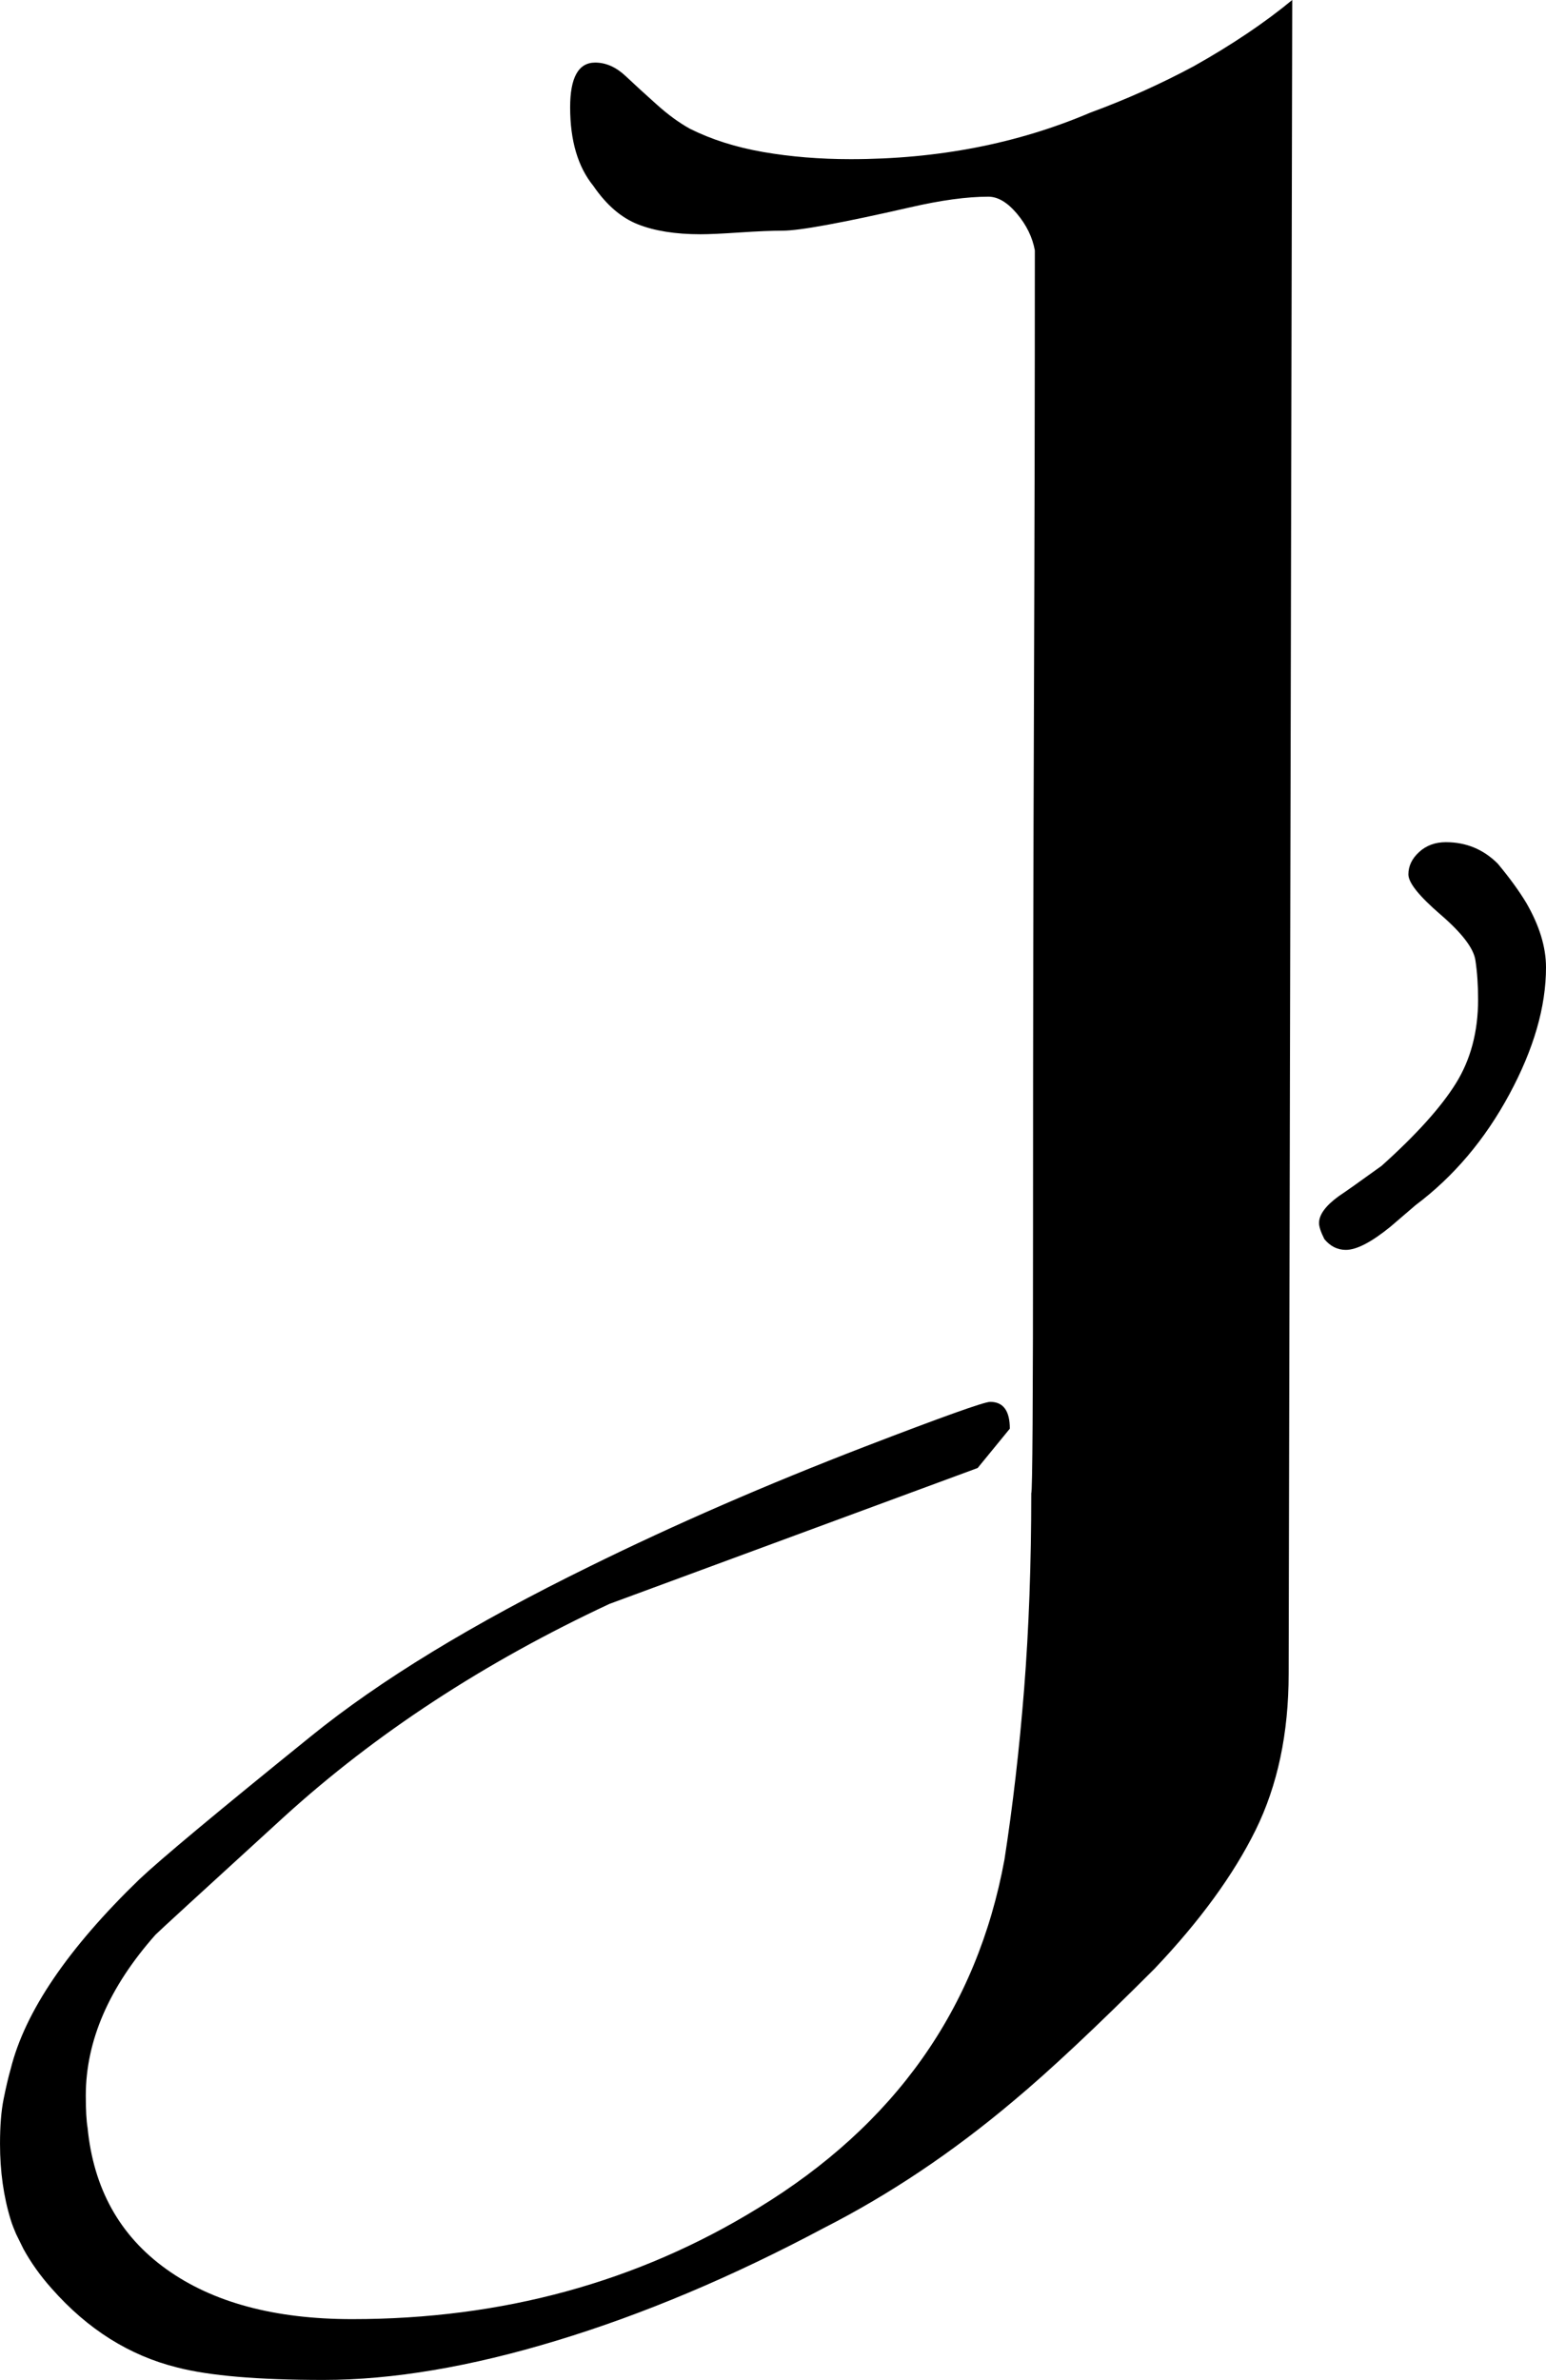 <?xml version="1.0" encoding="UTF-8" standalone="no"?>
<svg
   xmlns:dc="http://purl.org/dc/elements/1.1/"
   xmlns:cc="http://creativecommons.org/ns#"
   xmlns:rdf="http://www.w3.org/1999/02/22-rdf-syntax-ns#"
   xmlns:svg="http://www.w3.org/2000/svg"
   xmlns="http://www.w3.org/2000/svg"
   xmlns:sodipodi="http://sodipodi.sourceforge.net/DTD/sodipodi-0.dtd"
   xmlns:inkscape="http://www.inkscape.org/namespaces/inkscape"
   width="72.741mm"
   height="111.931mm"
   viewBox="0 0 257.742 396.605"
   id="svg4570"
   version="1.1"
   inkscape:version="0.91 r13725"
   sodipodi:docname="Alphabet19J.svg">
  <sodipodi:namedview
     id="base"
     pagecolor="#ffffff"
     bordercolor="#666666"
     borderopacity="1.0"
     inkscape:pageopacity="0.0"
     inkscape:pageshadow="2"
     inkscape:zoom="1.3363406"
     inkscape:cx="128.8711"
     inkscape:cy="198.30274"
     inkscape:document-units="px"
     inkscape:current-layer="layer1"
     showgrid="false"
     fit-margin-top="0"
     fit-margin-left="0"
     fit-margin-right="0"
     fit-margin-bottom="0"
     inkscape:window-width="1366"
     inkscape:window-height="705"
     inkscape:window-x="-8"
     inkscape:window-y="-8"
     inkscape:window-maximized="1" />
  <g
     inkscape:label="Layer 1"
     inkscape:groupmode="layer"
     id="layer1"
     transform="translate(-233.986,-339.774)">
    <path
       style="fill:#000000;stroke:none"
       d="m 449.42,339.774 c -4.572,3.78 -10.036,7.448 -16.391,11.023 -5.565,2.982 -11.324,5.567 -17.281,7.75 -12.12,5.168 -25.43,7.75 -39.93,7.75 -5.168,0 -10.031,-0.399 -14.601,-1.191 -4.572,-0.795 -8.635,-2.089 -12.215,-3.879 -1.788,-0.99 -3.627,-2.327 -5.512,-4.02 -1.893,-1.685 -3.63,-3.282 -5.215,-4.77 -1.595,-1.49 -3.281,-2.234 -5.066,-2.234 -2.785,0 -4.172,2.484 -4.172,7.449 0,5.565 1.292,9.934 3.875,13.109 2.183,3.183 4.664,5.319 7.449,6.406 2.78,1.095 6.256,1.645 10.426,1.645 1.393,0 3.579,-0.101 6.559,-0.301 2.978,-0.198 5.365,-0.297 7.152,-0.297 2.78,0 9.831,-1.29 21.156,-3.875 5.162,-1.192 9.532,-1.789 13.109,-1.789 1.587,0 3.176,0.947 4.766,2.832 1.587,1.89 2.58,3.927 2.981,6.109 0,23.047 -0.051,47.972 -0.148,74.789 -0.102,26.817 -0.152,55.572 -0.152,86.262 0,30.695 -0.099,46.039 -0.297,46.039 0,11.723 -0.398,22.603 -1.188,32.633 -0.795,10.03 -1.894,19.518 -3.281,28.453 -4.572,24.838 -18.281,44.2 -41.121,58.105 -20.065,12.318 -42.607,18.473 -67.637,18.473 -12.915,0 -23.242,-2.779 -30.992,-8.344 -7.75,-5.558 -12.117,-13.41 -13.109,-23.543 -0.2,-1.19 -0.297,-2.977 -0.297,-5.359 0,-9.137 3.874,-18.074 11.621,-26.816 0.595,-0.598 7.743,-7.153 21.453,-19.668 15.293,-13.902 33.373,-25.723 54.23,-35.461 20.457,-7.548 40.923,-15.092 61.383,-22.645 l 5.363,-6.555 c 0,-2.98 -1.092,-4.469 -3.277,-4.469 -0.995,0 -7.949,2.484 -20.859,7.449 -16.49,6.357 -31.784,13.011 -45.887,19.961 -19.473,9.535 -34.967,18.975 -46.484,28.312 -15.492,12.515 -25.027,20.461 -28.602,23.836 -11.92,11.522 -19.075,22.053 -21.457,31.586 -0.4,1.39 -0.794,3.084 -1.191,5.066 -0.4,1.988 -0.594,4.467 -0.594,7.449 0,4.57 0.593,8.788 1.785,12.66 0.24,0.785 0.556,1.565 0.891,2.348 l 1.227,2.492 c 1.222,2.227 2.773,4.44 4.738,6.633 5.96,6.755 12.908,11.128 20.855,13.113 5.362,1.39 13.506,2.086 24.434,2.086 11.52,0 24.48,-2.184 38.883,-6.559 14.4,-4.365 29.253,-10.622 44.551,-18.77 10.922,-5.562 21.453,-12.611 31.586,-21.156 5.957,-4.962 13.802,-12.313 23.539,-22.051 7.545,-7.94 13.158,-15.645 16.836,-23.09 3.672,-7.453 5.512,-16.139 5.512,-26.074 l 0.598,-278.906 z m 25.625,140.344 c -1.788,0 -3.276,0.551 -4.469,1.641 -1.192,1.093 -1.789,2.342 -1.789,3.727 0,1.393 1.79,3.626 5.367,6.703 3.572,3.08 5.51,5.617 5.805,7.602 0.3,1.985 0.449,4.166 0.449,6.551 0,5.365 -1.244,10.035 -3.727,14.008 -2.485,3.973 -6.603,8.542 -12.363,13.707 -3.575,2.583 -5.96,4.27 -7.152,5.062 -2.188,1.595 -3.277,3.083 -3.277,4.473 0,0.595 0.296,1.49 0.891,2.68 0.99,1.192 2.186,1.789 3.578,1.789 1.79,0 4.272,-1.286 7.449,-3.871 1.387,-1.192 2.782,-2.388 4.172,-3.578 6.357,-4.768 11.568,-10.924 15.641,-18.477 4.072,-7.548 6.109,-14.595 6.109,-21.152 0,-3.375 -1.095,-6.953 -3.277,-10.73 -1.19,-1.982 -2.779,-4.168 -4.762,-6.551 -2.385,-2.385 -5.272,-3.582 -8.645,-3.582 z"
       id="path280"
       inkscape:connector-curvature="0" />
  </g>
</svg>

